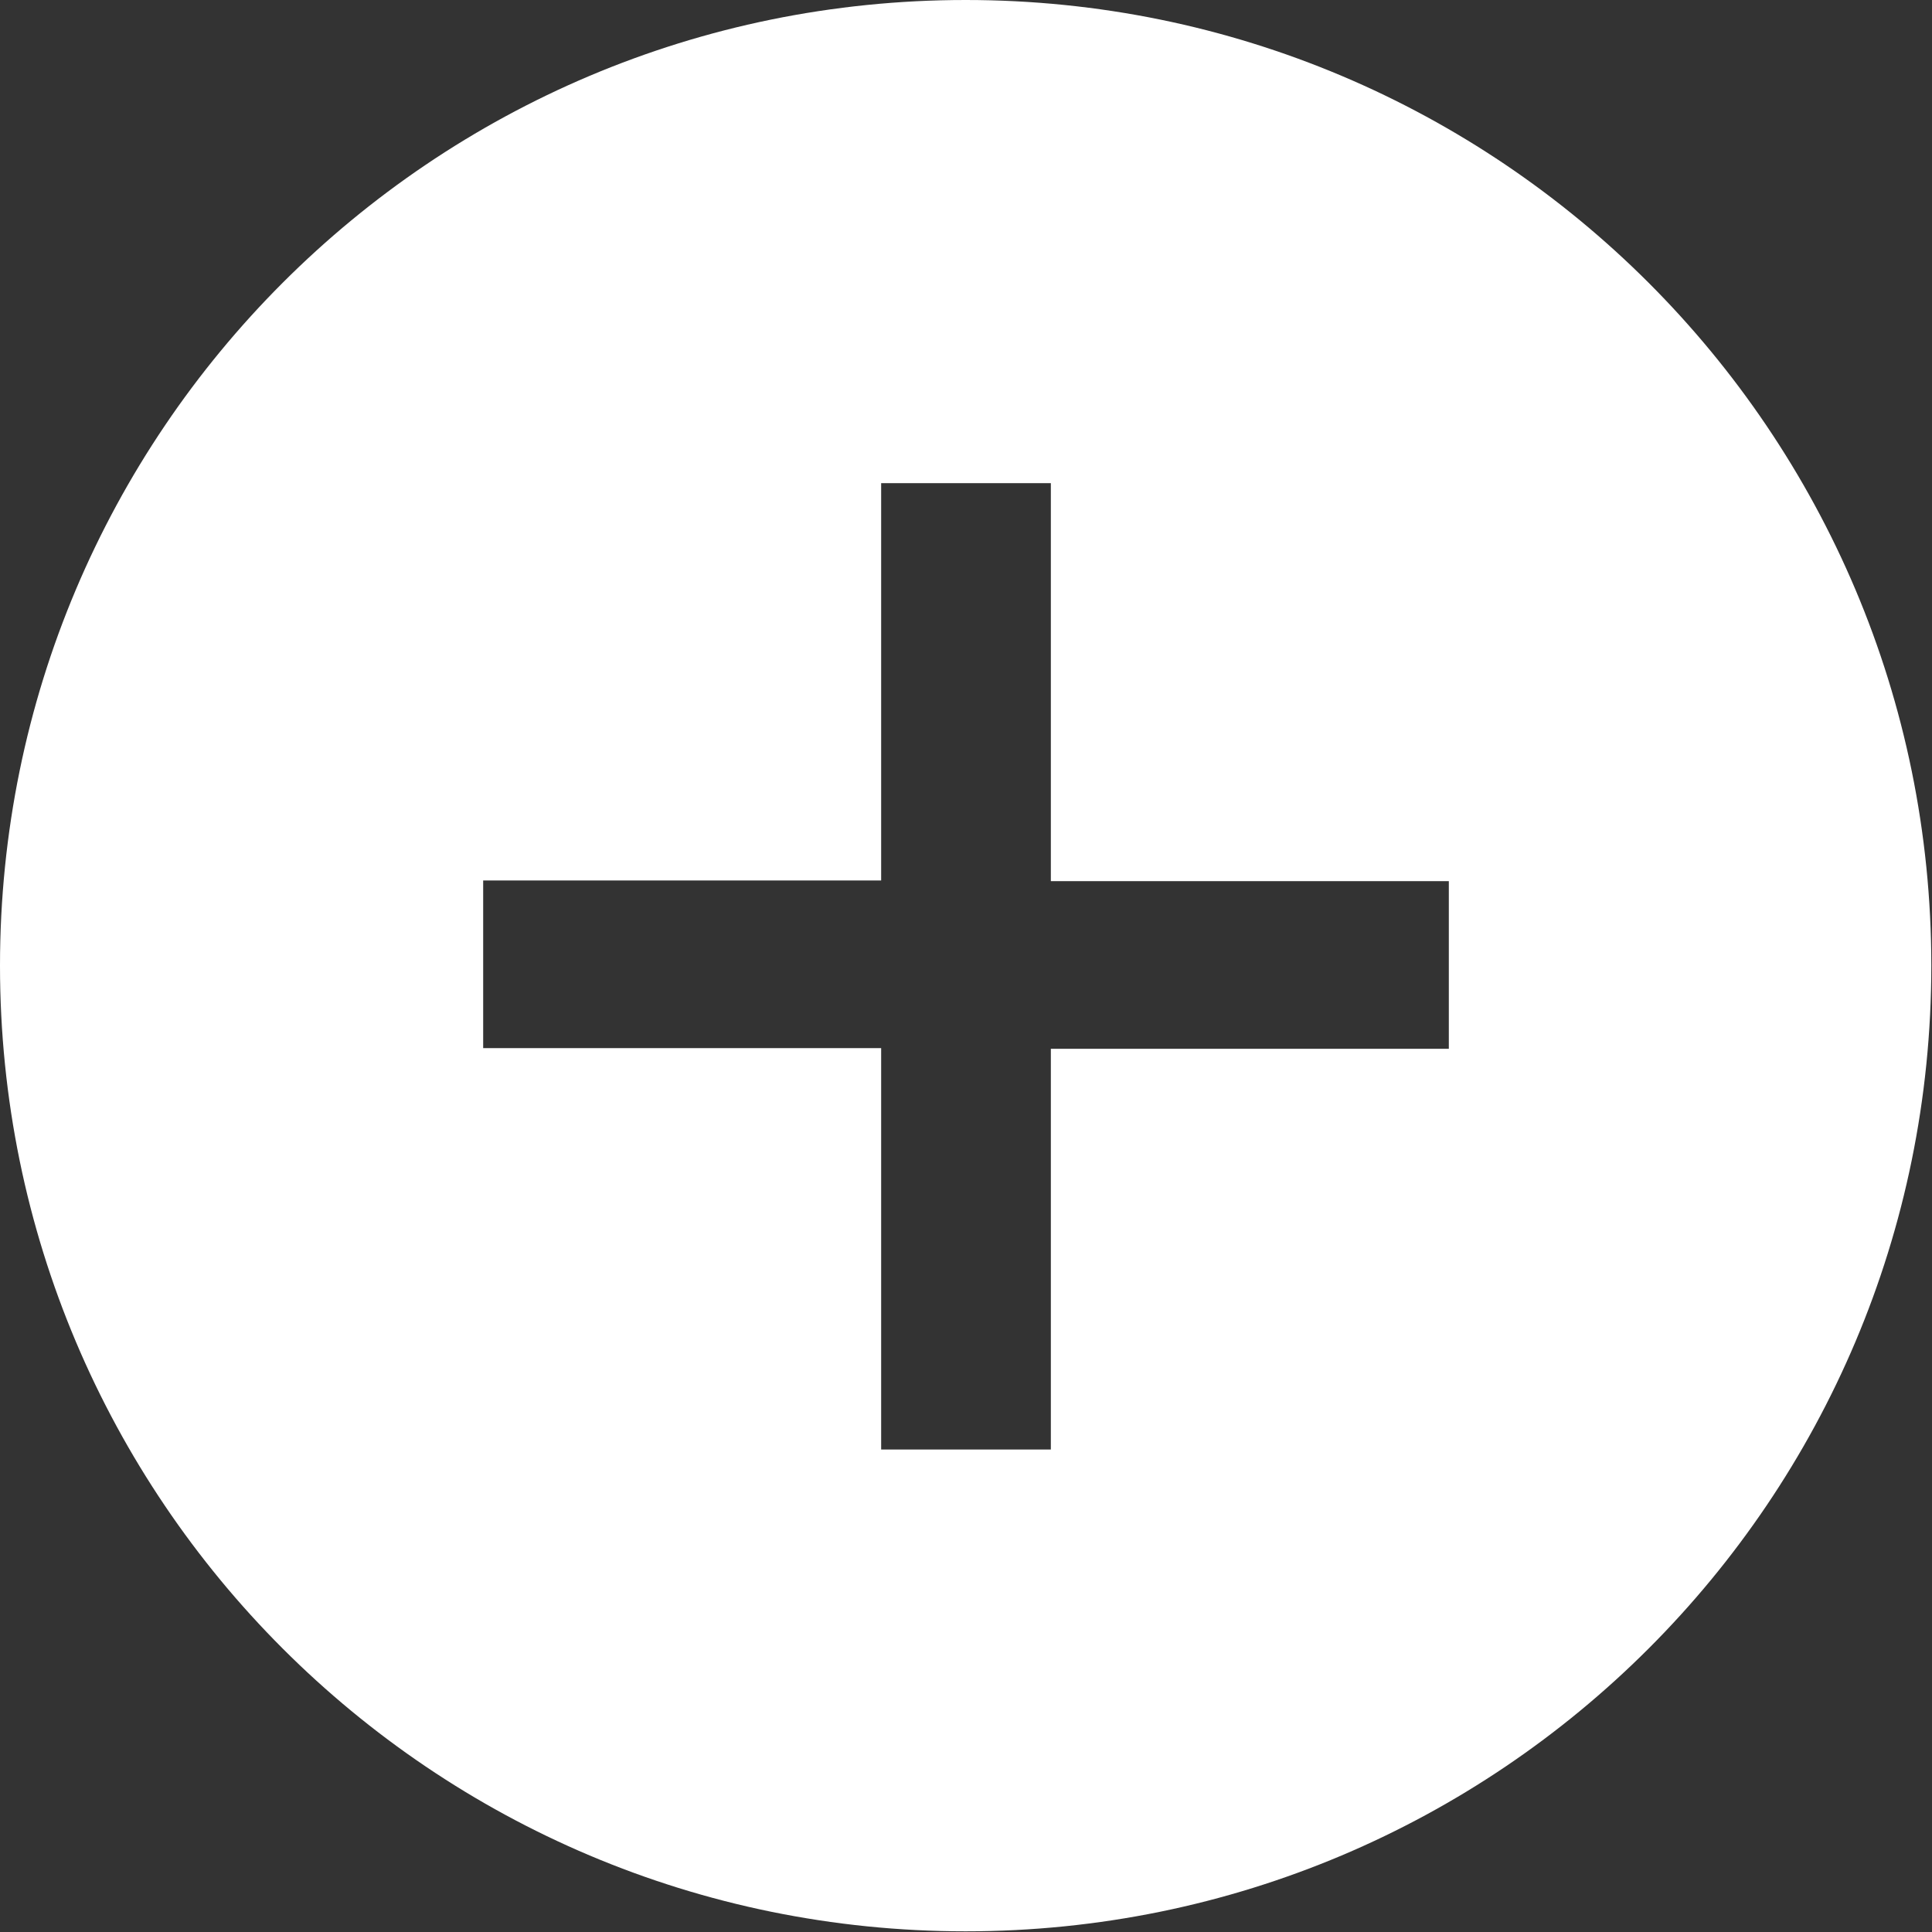 <?xml version="1.0" encoding="utf-8"?>
<!-- Generator: Adobe Illustrator 20.0.0, SVG Export Plug-In . SVG Version: 6.00 Build 0)  -->
<svg version="1.1" id="Layer_1" xmlns="http://www.w3.org/2000/svg" xmlns:xlink="http://www.w3.org/1999/xlink" x="0px" y="0px"
	 viewBox="0 0 283.5 283.5" style="enable-background:new 0 0 283.5 283.5;" xml:space="preserve">
<rect x="0" y="0" width="283.5" height="283.5" fill="#333333" stroke="none"/>
<style type="text/css">
	.st0{fill:#FFFFFF;}
</style>
<path class="st0" d="M141.7,0C63.4,0,0,63.4,0,141.7s63.4,141.7,141.7,141.7S283.4,220,283.4,141.7S220,0,141.7,0z M212.6,153.9
	h-58.4v58.8h-24.9v-0.1v-58.8H70.9v-24.6h58.4V70.9h24.9v58.4h58.4V153.9z"/>
</svg>
